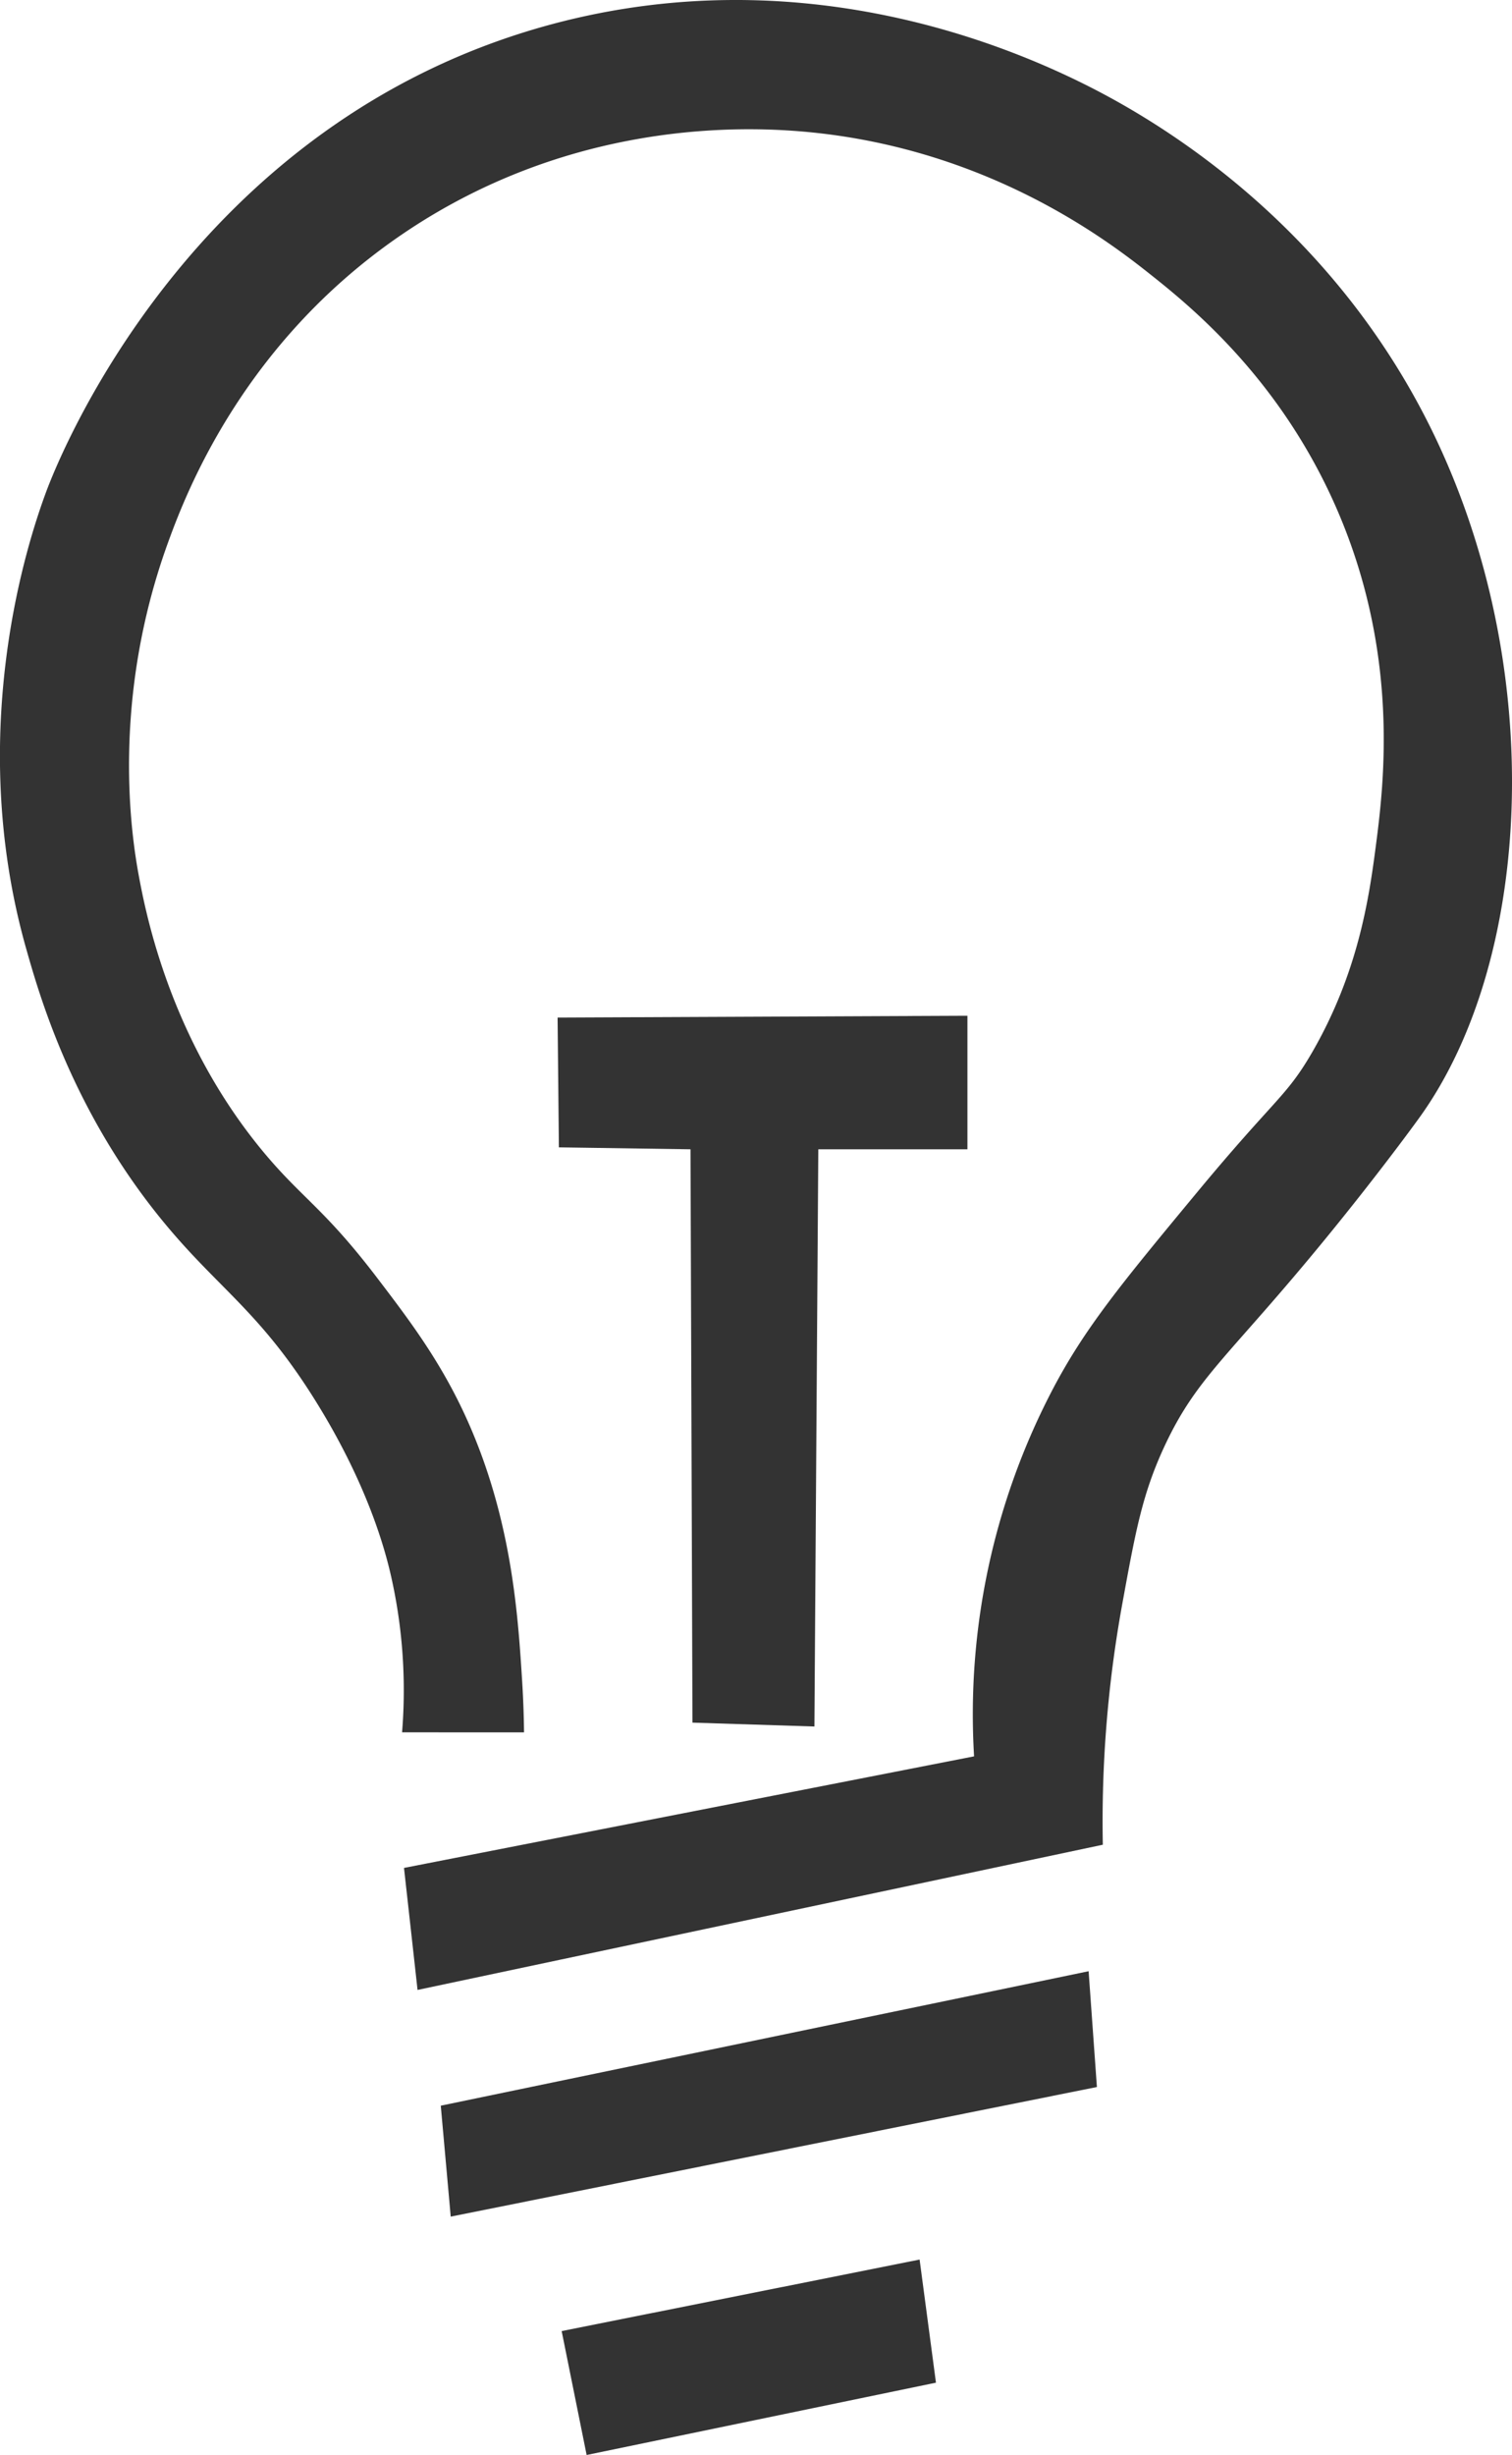 <svg xmlns="http://www.w3.org/2000/svg" viewBox="0 0 598.22 970.81">
    <title>designSvgIcon</title>
    <g id="inner-hover" >
        <path class="cls-1" fill="none" d="M448.23,755.25A244.26,244.26,0,0,0,436.49,625.8s-16.89-44.44-56.17-93.6c-22.15-27.73-25.8-25.16-40.85-45.81C330.28,473.79,302,434,295.55,376.86c-7.71-68.83,21-122,33.71-142.4C371.92,166,436.32,141.4,455.89,134.88c13.48-4.48,95-30.15,181.45,12.59,23.13,11.43,76.81,42.66,107.92,107.91,26.74,56.1,22.36,107,20.59,124.94-2,20.58-4.73,47.82-21.77,76.83-9.51,16.21-21.38,29.18-45.12,55.13-3.69,4-16.21,18-31.3,37.94l-1.38,1.89a349.65,349.65,0,0,0-41.88,78.67,274.2,274.2,0,0,0-14.51,94.36Z" transform="translate(-234.01 -57.34)">
        </path>
        
    </g>
    <g id="outer">
        <path class="cls-2" fill="#333" d="M393.09,742.36a204.62,204.62,0,0,0-4.6-62.81c-2-8.48-8.5-34.07-29.11-67.4-22.05-35.68-38.21-44.62-59.74-70.47-36.76-44.13-49.94-90.45-55.15-108.77-25-87.7,1.71-164.6,7.66-180.76,4.38-11.91,56.78-147,200.68-185.36,97.92-26.07,180,8.18,214.47,26,27.69,14.35,93.69,54,133.27,134.81,45.77,93.5,39.89,208.86-4.59,271.15-3.41,4.77-17.67,24.11-36.77,47.49-38.77,47.45-51.39,55.11-64.34,82.72C686,647.93,683.31,662.69,678,691.81a479.56,479.56,0,0,0-7.66,95L399.21,844.23q-2.67-24.12-5.36-48.25L619.4,751.86a277.11,277.11,0,0,1,30.28-143.54c13-25.24,27.82-43.12,57.45-78.89,31.63-38.2,35.64-38.08,46-55.92,18.44-31.89,22.61-61.6,25.27-82,3.25-24.89,9.24-75.7-15.32-132.51-22.3-51.59-57.82-80.4-74.3-93.44-17-13.47-67.43-52.24-144-56.69-28.22-1.63-88.8-.28-148.59,39.07-65.32,43-88.55,104.25-95.75,124.08-22.78,62.84-14.31,116.56-11.49,131.75,2.89,15.56,12.62,64.8,49,108.76,15.25,18.42,23.89,22.28,44.42,49C397,580.71,411.08,599,422.19,626.7c14.68,36.58,16.87,71.19,18.38,95,.55,8.65.72,15.82.77,20.68Z" transform="translate(-234.01 -57.34)"/>
        <path class="cls-2" fill="#333" d="M454.62,459.72l.51,51.32,52.08.77q.39,113.35.77,226.72l48.25,1.53q.76-114.12,1.54-228.25h59V459Z" transform="translate(-234.01 -57.34)"/>
        <path class="cls-2" fill="#333" d="M408.4,890q2,21.94,3.94,43.87L668,882.62q-1.65-22.89-3.28-45.79Z" transform="translate(-234.01 -57.34)"/>
        <path class="cls-2" fill="#333" d="M456.23,979.13q4.93,24.51,9.88,49l138.21-28.6q-3.24-24.33-6.47-48.68Z" transform="translate(-234.01 -57.34)"/>
    </g>
</svg>